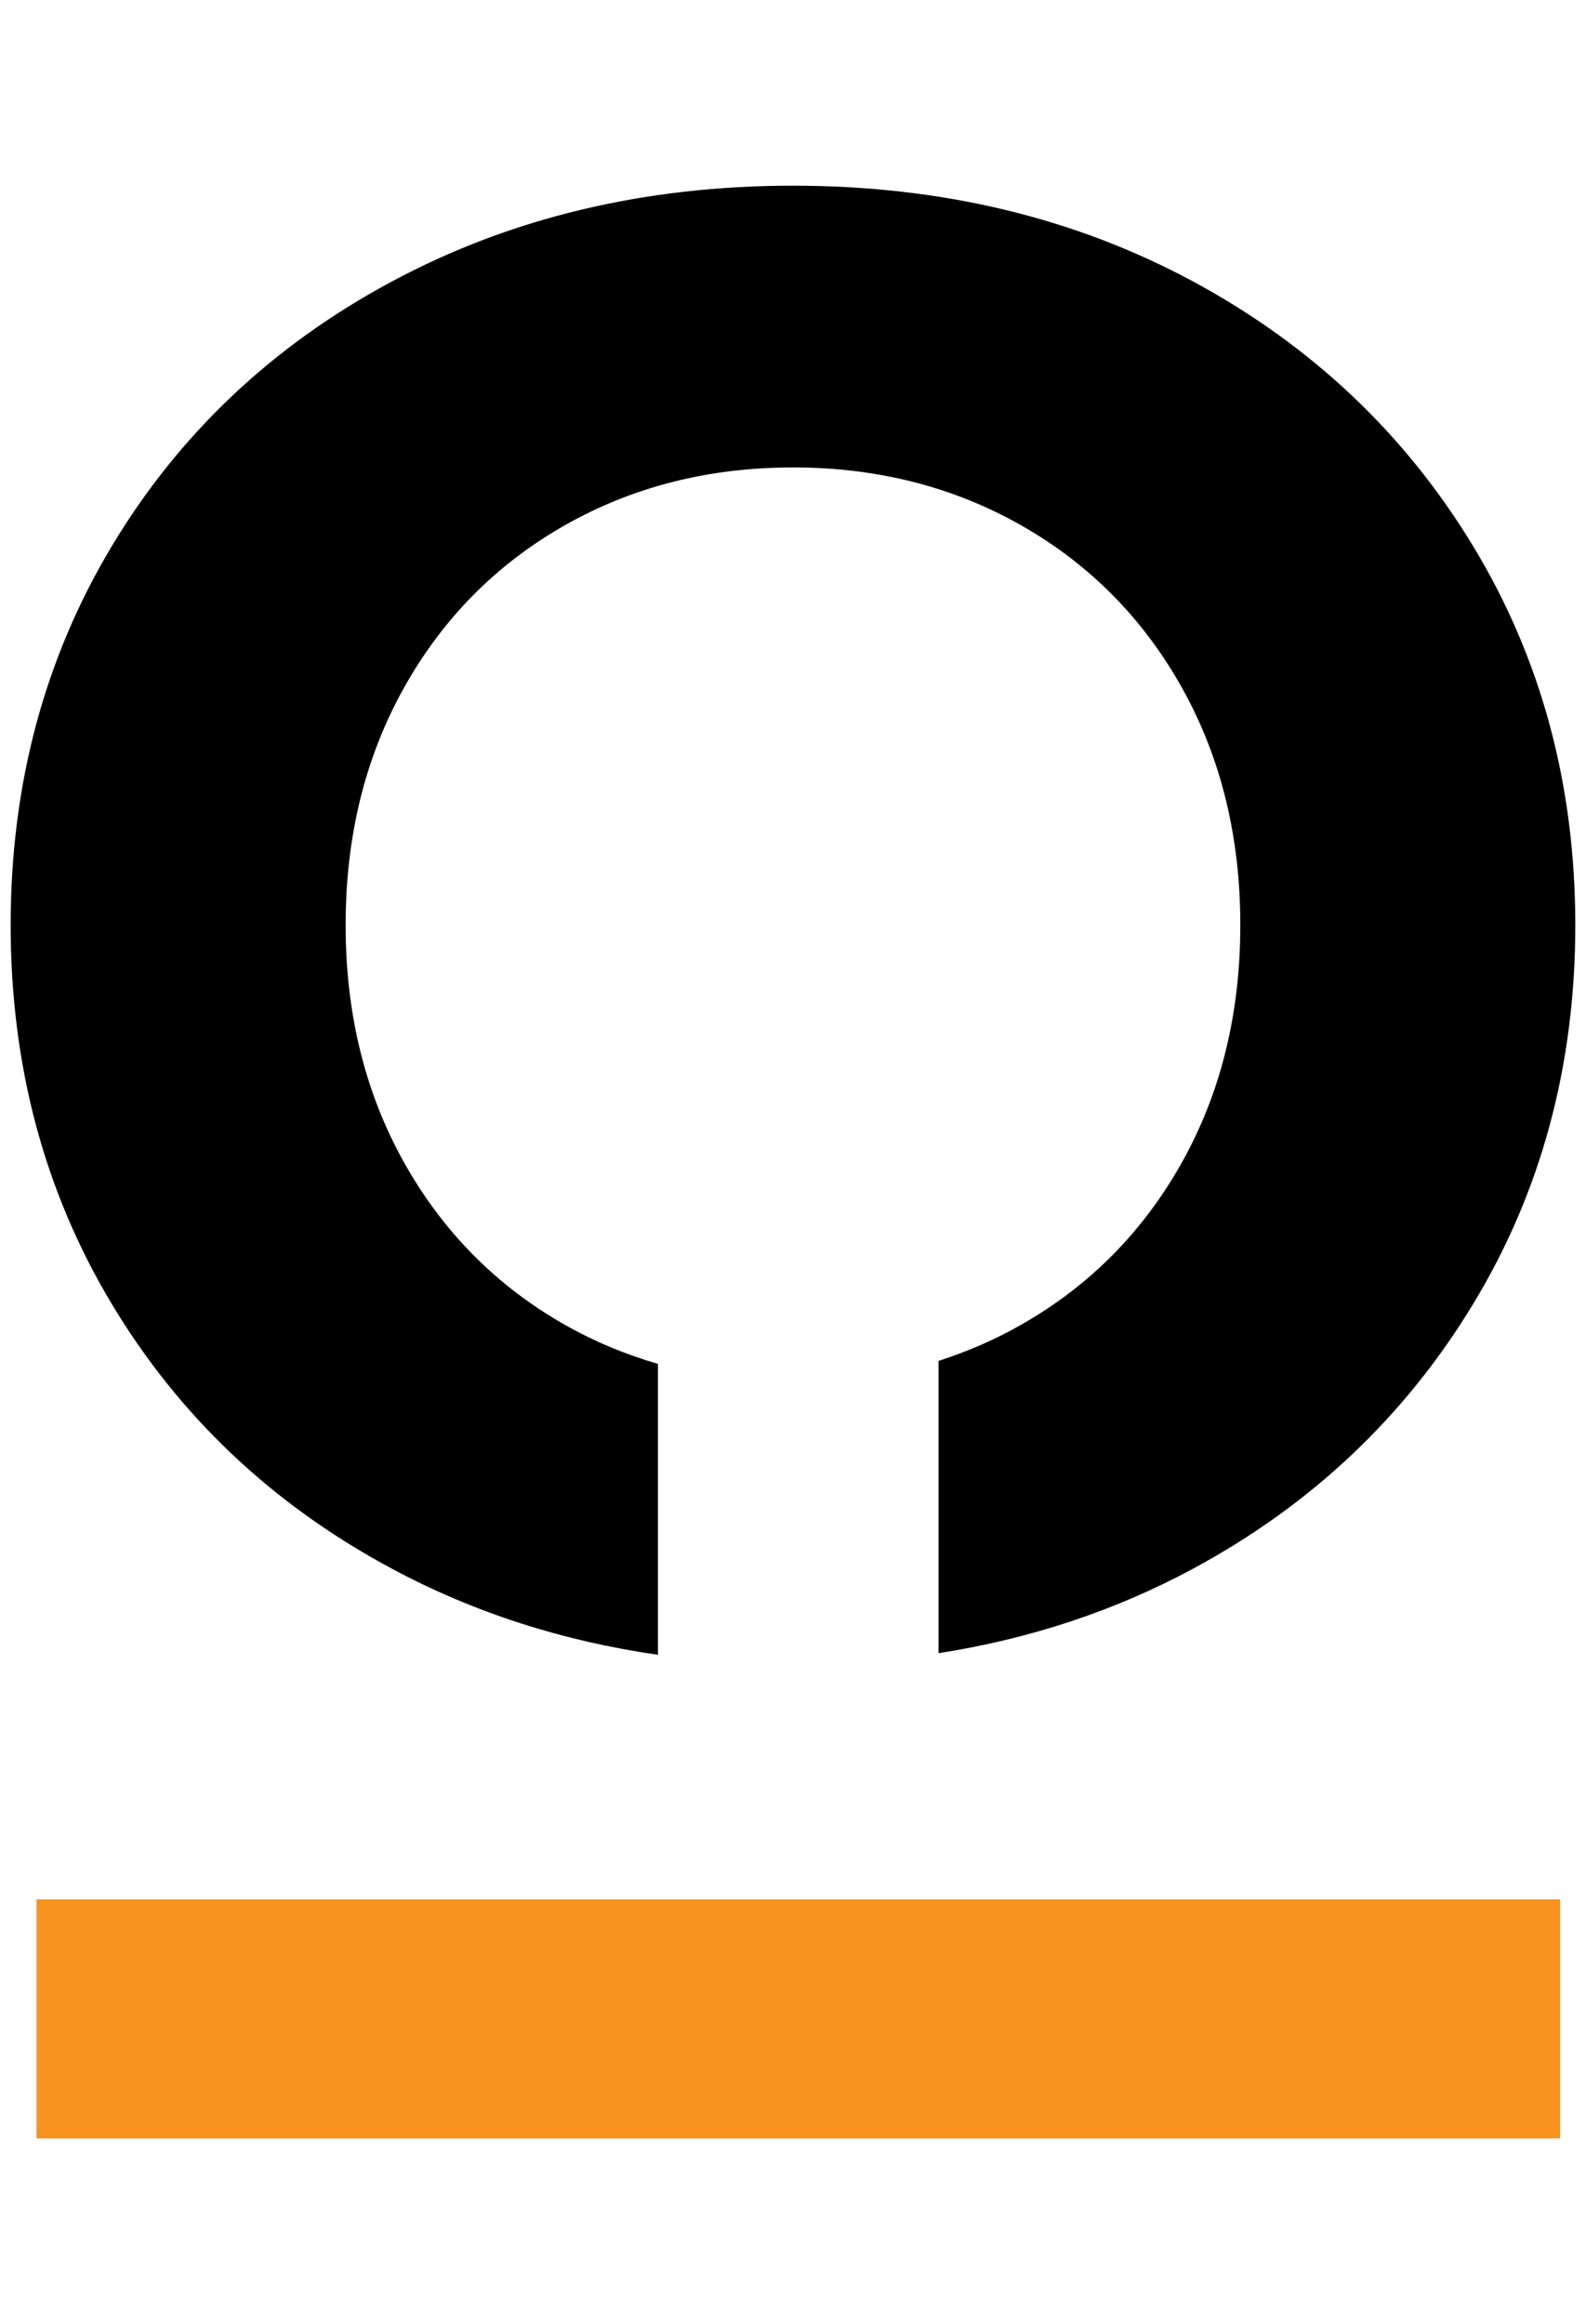 <?xml version="1.0" encoding="utf-8"?>
<!-- Generator: Adobe Illustrator 16.0.3, SVG Export Plug-In . SVG Version: 6.00 Build 0)  -->
<!DOCTYPE svg PUBLIC "-//W3C//DTD SVG 1.1//EN" "http://www.w3.org/Graphics/SVG/1.1/DTD/svg11.dtd">
<svg version="1.1" id="Layer_1" xmlns="http://www.w3.org/2000/svg" xmlns:xlink="http://www.w3.org/1999/xlink" x="0px" y="0px"
	 width="32.758px" height="48px" viewBox="0 0 32.758 48" enable-background="new 0 0 32.758 48" xml:space="preserve">
<g>
	<rect x="0.753" y="39.227" fill="#F7931E" width="31.47" height="4.938"/>
	<g>
		<g>
			<path d="M30.427,11.28c-1.406-2.319-3.333-4.142-5.779-5.464c-2.447-1.32-5.204-1.981-8.269-1.981
				c-3.066,0-5.829,0.661-8.29,1.981C5.627,7.138,3.701,8.96,2.309,11.28c-1.392,2.321-2.089,4.93-2.089,7.826
				c0,2.897,0.696,5.506,2.089,7.825c1.392,2.32,3.318,4.143,5.78,5.464c1.69,0.907,3.526,1.497,5.501,1.781v-6.008
				c-0.677-0.196-1.324-0.466-1.937-0.815c-1.407-0.802-2.51-1.919-3.312-3.353c-0.801-1.435-1.202-3.065-1.202-4.895
				c0-1.828,0.401-3.46,1.202-4.895c0.802-1.435,1.905-2.552,3.312-3.354c1.406-0.801,2.981-1.202,4.725-1.202
				c1.744,0,3.318,0.401,4.725,1.202c1.406,0.802,2.511,1.919,3.313,3.354c0.801,1.435,1.202,3.066,1.202,4.895
				c0,1.829-0.401,3.46-1.202,4.895c-0.802,1.434-1.906,2.551-3.313,3.353c-0.547,0.313-1.12,0.561-1.718,0.753v6.037
				c1.888-0.295,3.644-0.874,5.263-1.748c2.447-1.321,4.373-3.144,5.779-5.464c1.406-2.319,2.11-4.928,2.11-7.825
				C32.537,16.209,31.833,13.601,30.427,11.28z"/>
		</g>
	</g>
</g>
</svg>
